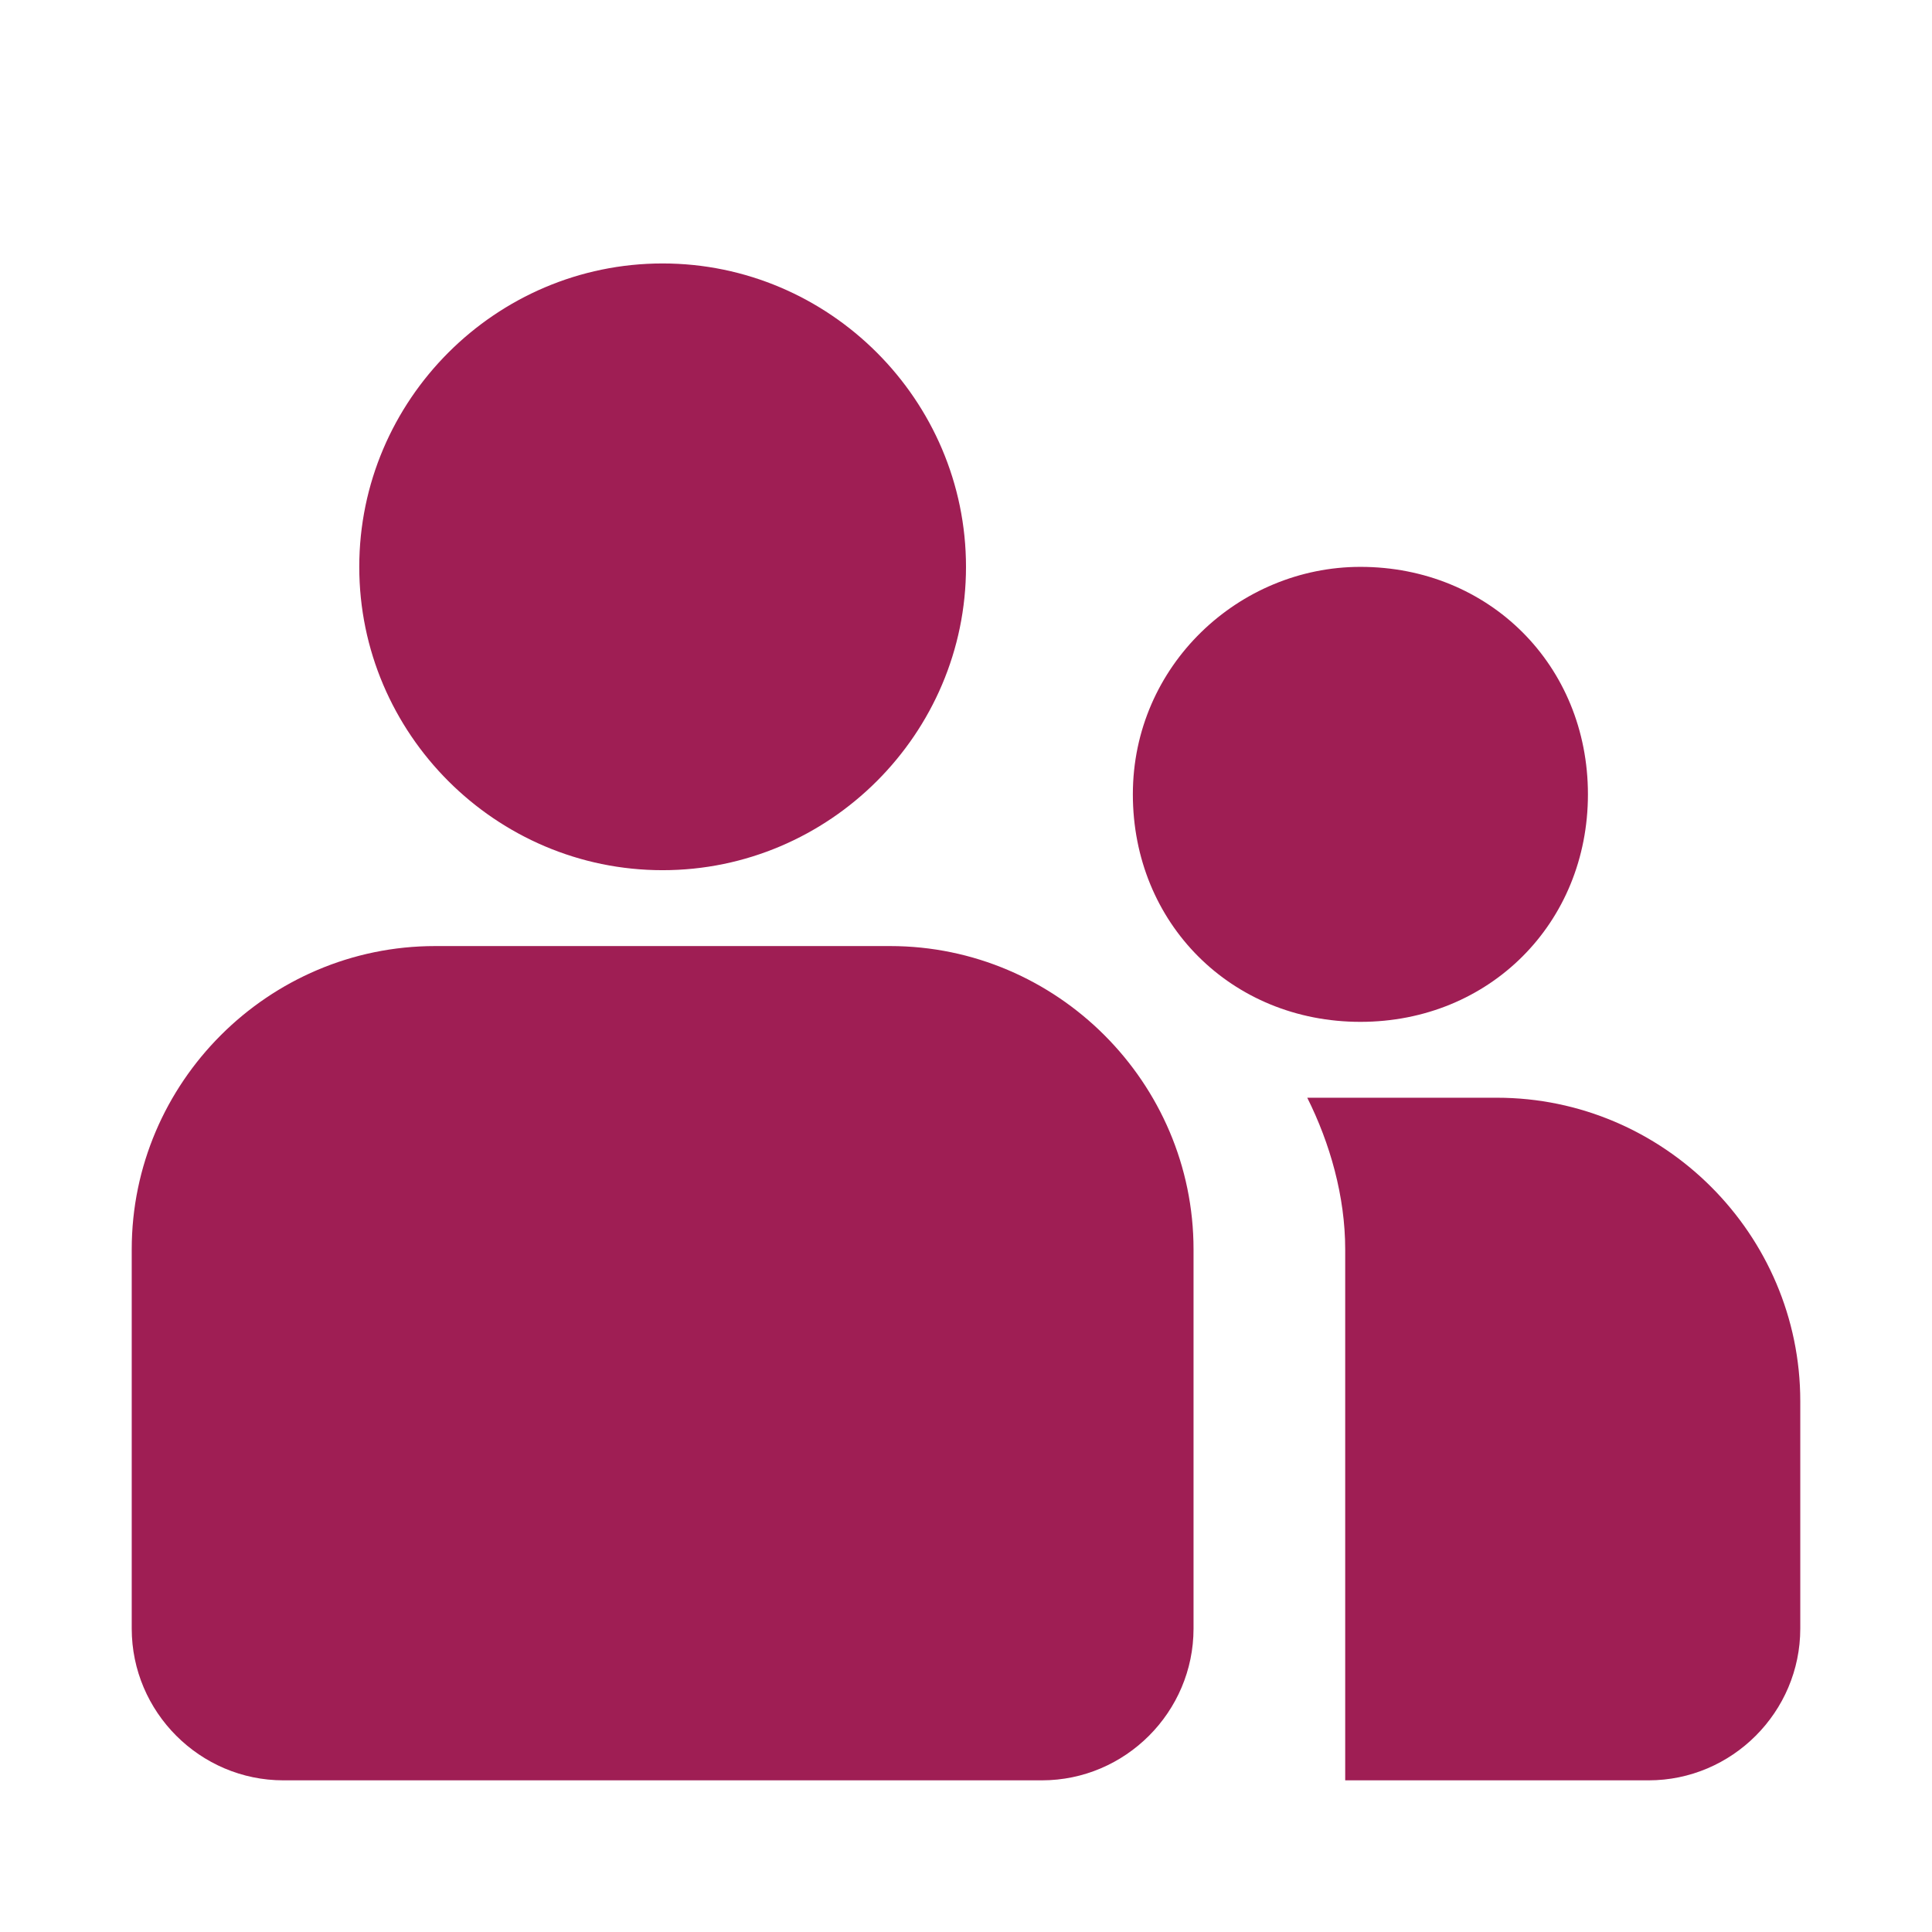 <?xml version="1.0" encoding="UTF-8"?>
<svg width="22px" height="22px" viewBox="0 0 22 22" version="1.1" xmlns="http://www.w3.org/2000/svg" xmlns:xlink="http://www.w3.org/1999/xlink">
    <title>icon/department4</title>
    <g id="icon/department4" stroke="none" stroke-width="1" fill="none" fill-rule="evenodd">
        <path d="M10.136,10.773 C12.036,10.773 13.591,12.327 13.591,14.227 L13.591,18.545 C13.591,19.495 12.814,20.273 11.864,20.273 L3.227,20.273 C2.277,20.273 1.5,19.495 1.5,18.545 L1.5,14.227 C1.5,12.327 3.055,10.773 4.955,10.773 L10.136,10.773 Z M14.886,12.5 L17.045,12.5 C18.945,12.5 20.5,14.055 20.5,15.955 L20.5,18.545 C20.5,19.495 19.723,20.273 18.773,20.273 L15.318,20.273 L15.318,14.227 C15.318,13.623 15.145,13.018 14.886,12.5 L14.886,12.5 Z M15.491,6.455 C16.959,6.455 18.082,7.577 18.082,9.045 C18.082,10.514 16.959,11.636 15.491,11.636 C14.023,11.636 12.9,10.514 12.9,9.045 C12.9,7.577 14.109,6.455 15.491,6.455 Z M7.545,3 C9.445,3 11,4.555 11,6.455 C11,8.355 9.445,9.909 7.545,9.909 C5.645,9.909 4.091,8.355 4.091,6.455 C4.091,4.555 5.645,3 7.545,3 Z" id="形状" fill="#9F1E54" fill-rule="nonzero"></path>
    </g>
</svg>